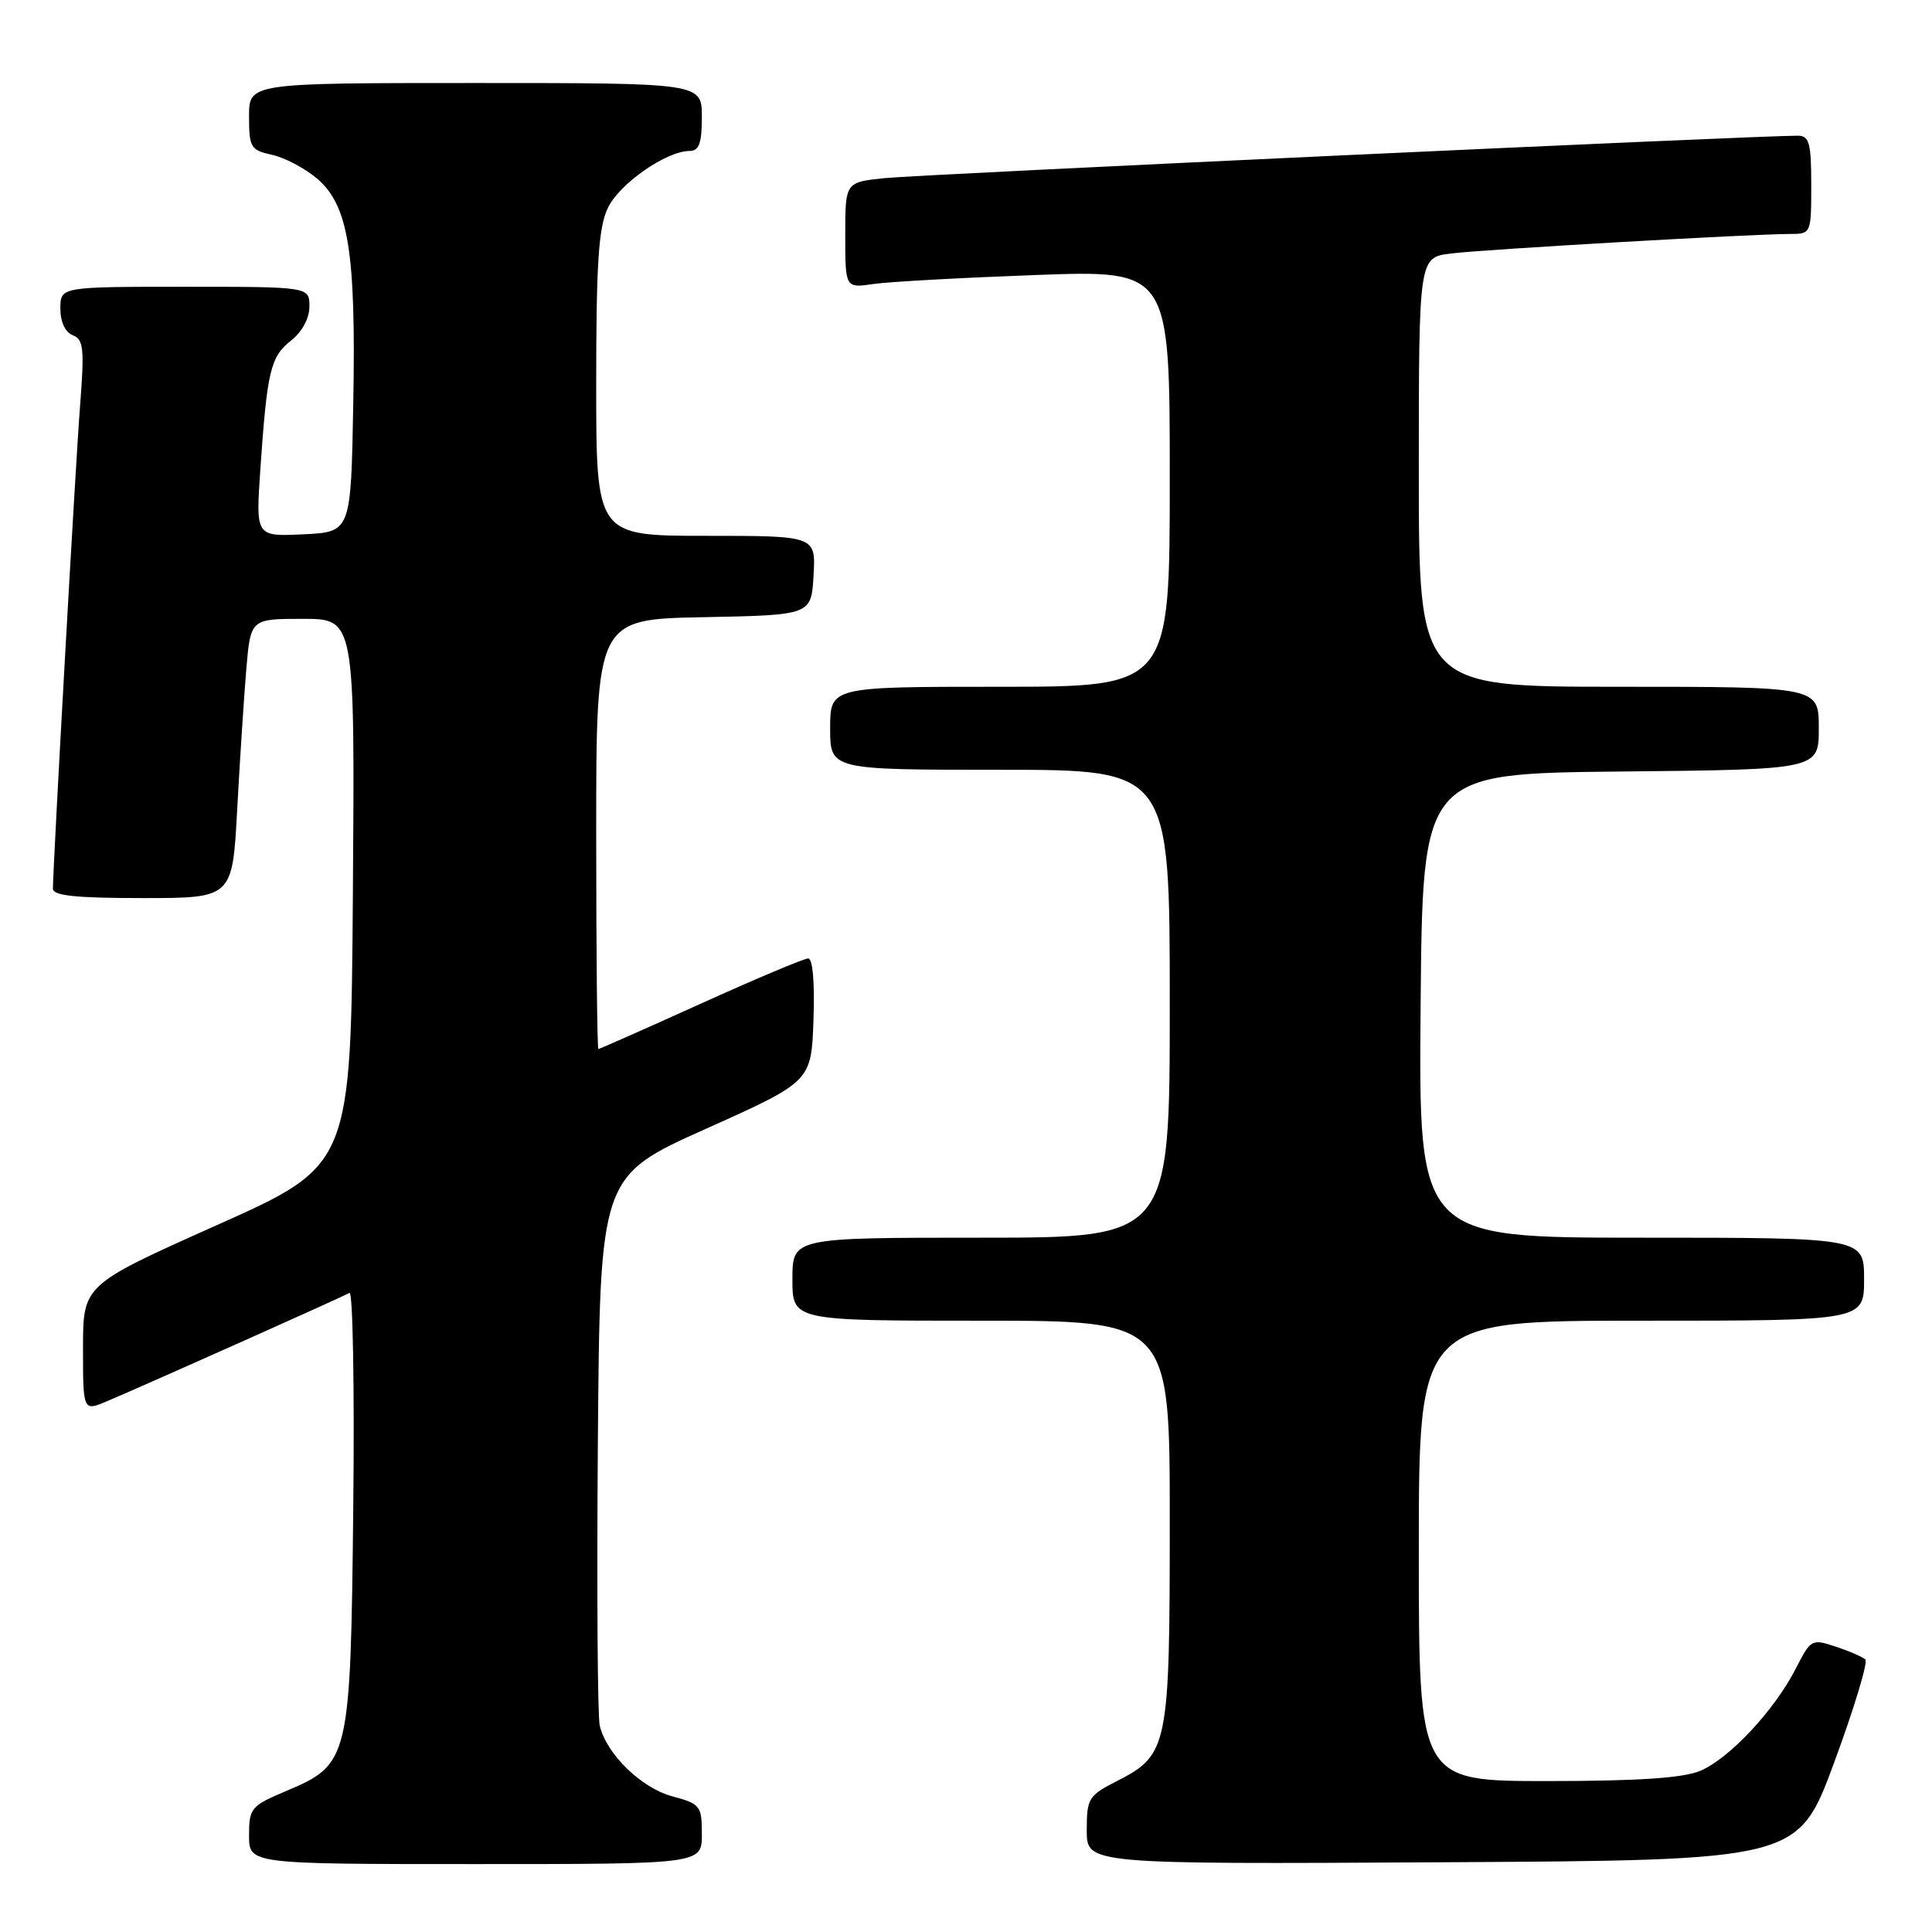 <?xml version="1.0" encoding="UTF-8" standalone="no"?>
<!DOCTYPE svg PUBLIC "-//W3C//DTD SVG 1.1//EN" "http://www.w3.org/Graphics/SVG/1.1/DTD/svg11.dtd" >
<svg xmlns="http://www.w3.org/2000/svg" xmlns:xlink="http://www.w3.org/1999/xlink" version="1.1" viewBox="0 0 256 256">
 <g >
 <path fill="currentColor"
d=" M 93.00 243.04 C 93.00 239.28 92.80 239.02 89.07 238.02 C 84.97 236.91 80.39 232.46 79.47 228.67 C 79.18 227.48 79.07 210.61 79.22 191.19 C 79.50 155.87 79.50 155.87 93.50 149.59 C 107.50 143.31 107.50 143.31 107.79 135.15 C 107.97 130.23 107.69 127.00 107.09 127.00 C 106.54 127.00 100.13 129.70 92.84 133.00 C 85.54 136.30 79.45 139.00 79.29 139.00 C 79.13 139.00 79.00 126.19 79.00 110.53 C 79.00 82.05 79.00 82.05 93.25 81.78 C 107.50 81.50 107.50 81.50 107.80 76.25 C 108.10 71.00 108.10 71.00 93.55 71.00 C 79.00 71.00 79.00 71.00 79.00 50.90 C 79.00 34.90 79.31 30.14 80.54 27.56 C 82.06 24.35 88.30 20.00 91.39 20.00 C 92.63 20.00 93.00 18.97 93.00 15.50 C 93.00 11.00 93.00 11.00 63.00 11.00 C 33.00 11.00 33.00 11.00 33.00 15.42 C 33.00 19.53 33.21 19.89 36.02 20.51 C 37.69 20.87 40.36 22.27 41.96 23.62 C 46.18 27.17 47.18 33.34 46.81 53.50 C 46.50 70.50 46.50 70.50 40.19 70.80 C 33.89 71.10 33.89 71.10 34.49 62.30 C 35.39 49.16 35.84 47.27 38.54 45.15 C 40.03 43.98 41.00 42.18 41.00 40.61 C 41.00 38.00 41.00 38.00 24.50 38.00 C 8.00 38.00 8.00 38.00 8.00 40.89 C 8.00 42.66 8.64 44.03 9.65 44.42 C 11.07 44.97 11.20 46.20 10.61 53.77 C 10.02 61.28 7.05 114.20 7.01 117.75 C 7.00 118.68 10.04 119.00 18.90 119.00 C 30.80 119.00 30.80 119.00 31.43 107.25 C 31.78 100.79 32.32 92.46 32.63 88.75 C 33.20 82.00 33.20 82.00 40.11 82.00 C 47.02 82.00 47.02 82.00 46.76 118.20 C 46.50 154.40 46.50 154.40 28.75 162.33 C 11.00 170.26 11.00 170.26 11.00 178.65 C 11.00 187.03 11.00 187.03 14.25 185.64 C 20.81 182.84 45.52 171.79 46.31 171.31 C 46.75 171.04 46.98 183.79 46.81 199.66 C 46.45 233.22 46.32 233.77 37.91 237.32 C 33.25 239.29 33.00 239.59 33.00 243.20 C 33.00 247.00 33.00 247.00 63.00 247.00 C 93.00 247.00 93.00 247.00 93.00 243.04 Z  M 243.05 233.50 C 245.69 226.35 247.54 220.22 247.17 219.89 C 246.80 219.55 245.04 218.78 243.24 218.19 C 240.07 217.13 239.94 217.20 237.95 221.10 C 235.13 226.62 229.13 233.04 225.28 234.65 C 223.01 235.60 217.05 236.00 205.03 236.00 C 188.00 236.00 188.00 236.00 188.00 205.50 C 188.00 175.00 188.00 175.00 217.50 175.00 C 247.00 175.00 247.00 175.00 247.00 169.50 C 247.00 164.00 247.00 164.00 217.49 164.00 C 187.97 164.00 187.97 164.00 188.24 133.25 C 188.50 102.50 188.50 102.50 214.75 102.23 C 241.00 101.97 241.00 101.97 241.00 96.48 C 241.00 91.00 241.00 91.00 214.50 91.00 C 188.00 91.00 188.00 91.00 188.00 62.56 C 188.00 34.12 188.00 34.12 192.25 33.59 C 196.55 33.05 232.20 31.00 237.25 31.00 C 239.97 31.00 240.00 30.92 240.00 24.50 C 240.00 18.98 239.74 18.00 238.25 17.98 C 233.62 17.93 121.83 23.12 117.25 23.60 C 112.00 24.14 112.00 24.14 112.00 31.16 C 112.00 38.18 112.00 38.18 115.75 37.63 C 117.81 37.33 127.49 36.80 137.25 36.44 C 155.00 35.79 155.00 35.79 155.00 63.39 C 155.00 91.00 155.00 91.00 132.50 91.00 C 110.00 91.00 110.00 91.00 110.00 96.50 C 110.00 102.00 110.00 102.00 132.50 102.00 C 155.00 102.00 155.00 102.00 155.00 133.00 C 155.00 164.00 155.00 164.00 130.00 164.00 C 105.00 164.00 105.00 164.00 105.00 169.50 C 105.00 175.00 105.00 175.00 130.00 175.00 C 155.00 175.00 155.00 175.00 155.00 201.55 C 155.00 231.50 154.79 232.54 147.98 236.01 C 144.23 237.92 144.00 238.30 144.00 242.53 C 144.00 247.02 144.00 247.02 191.13 246.76 C 238.26 246.50 238.26 246.50 243.05 233.50 Z "/>
</g>
</svg>